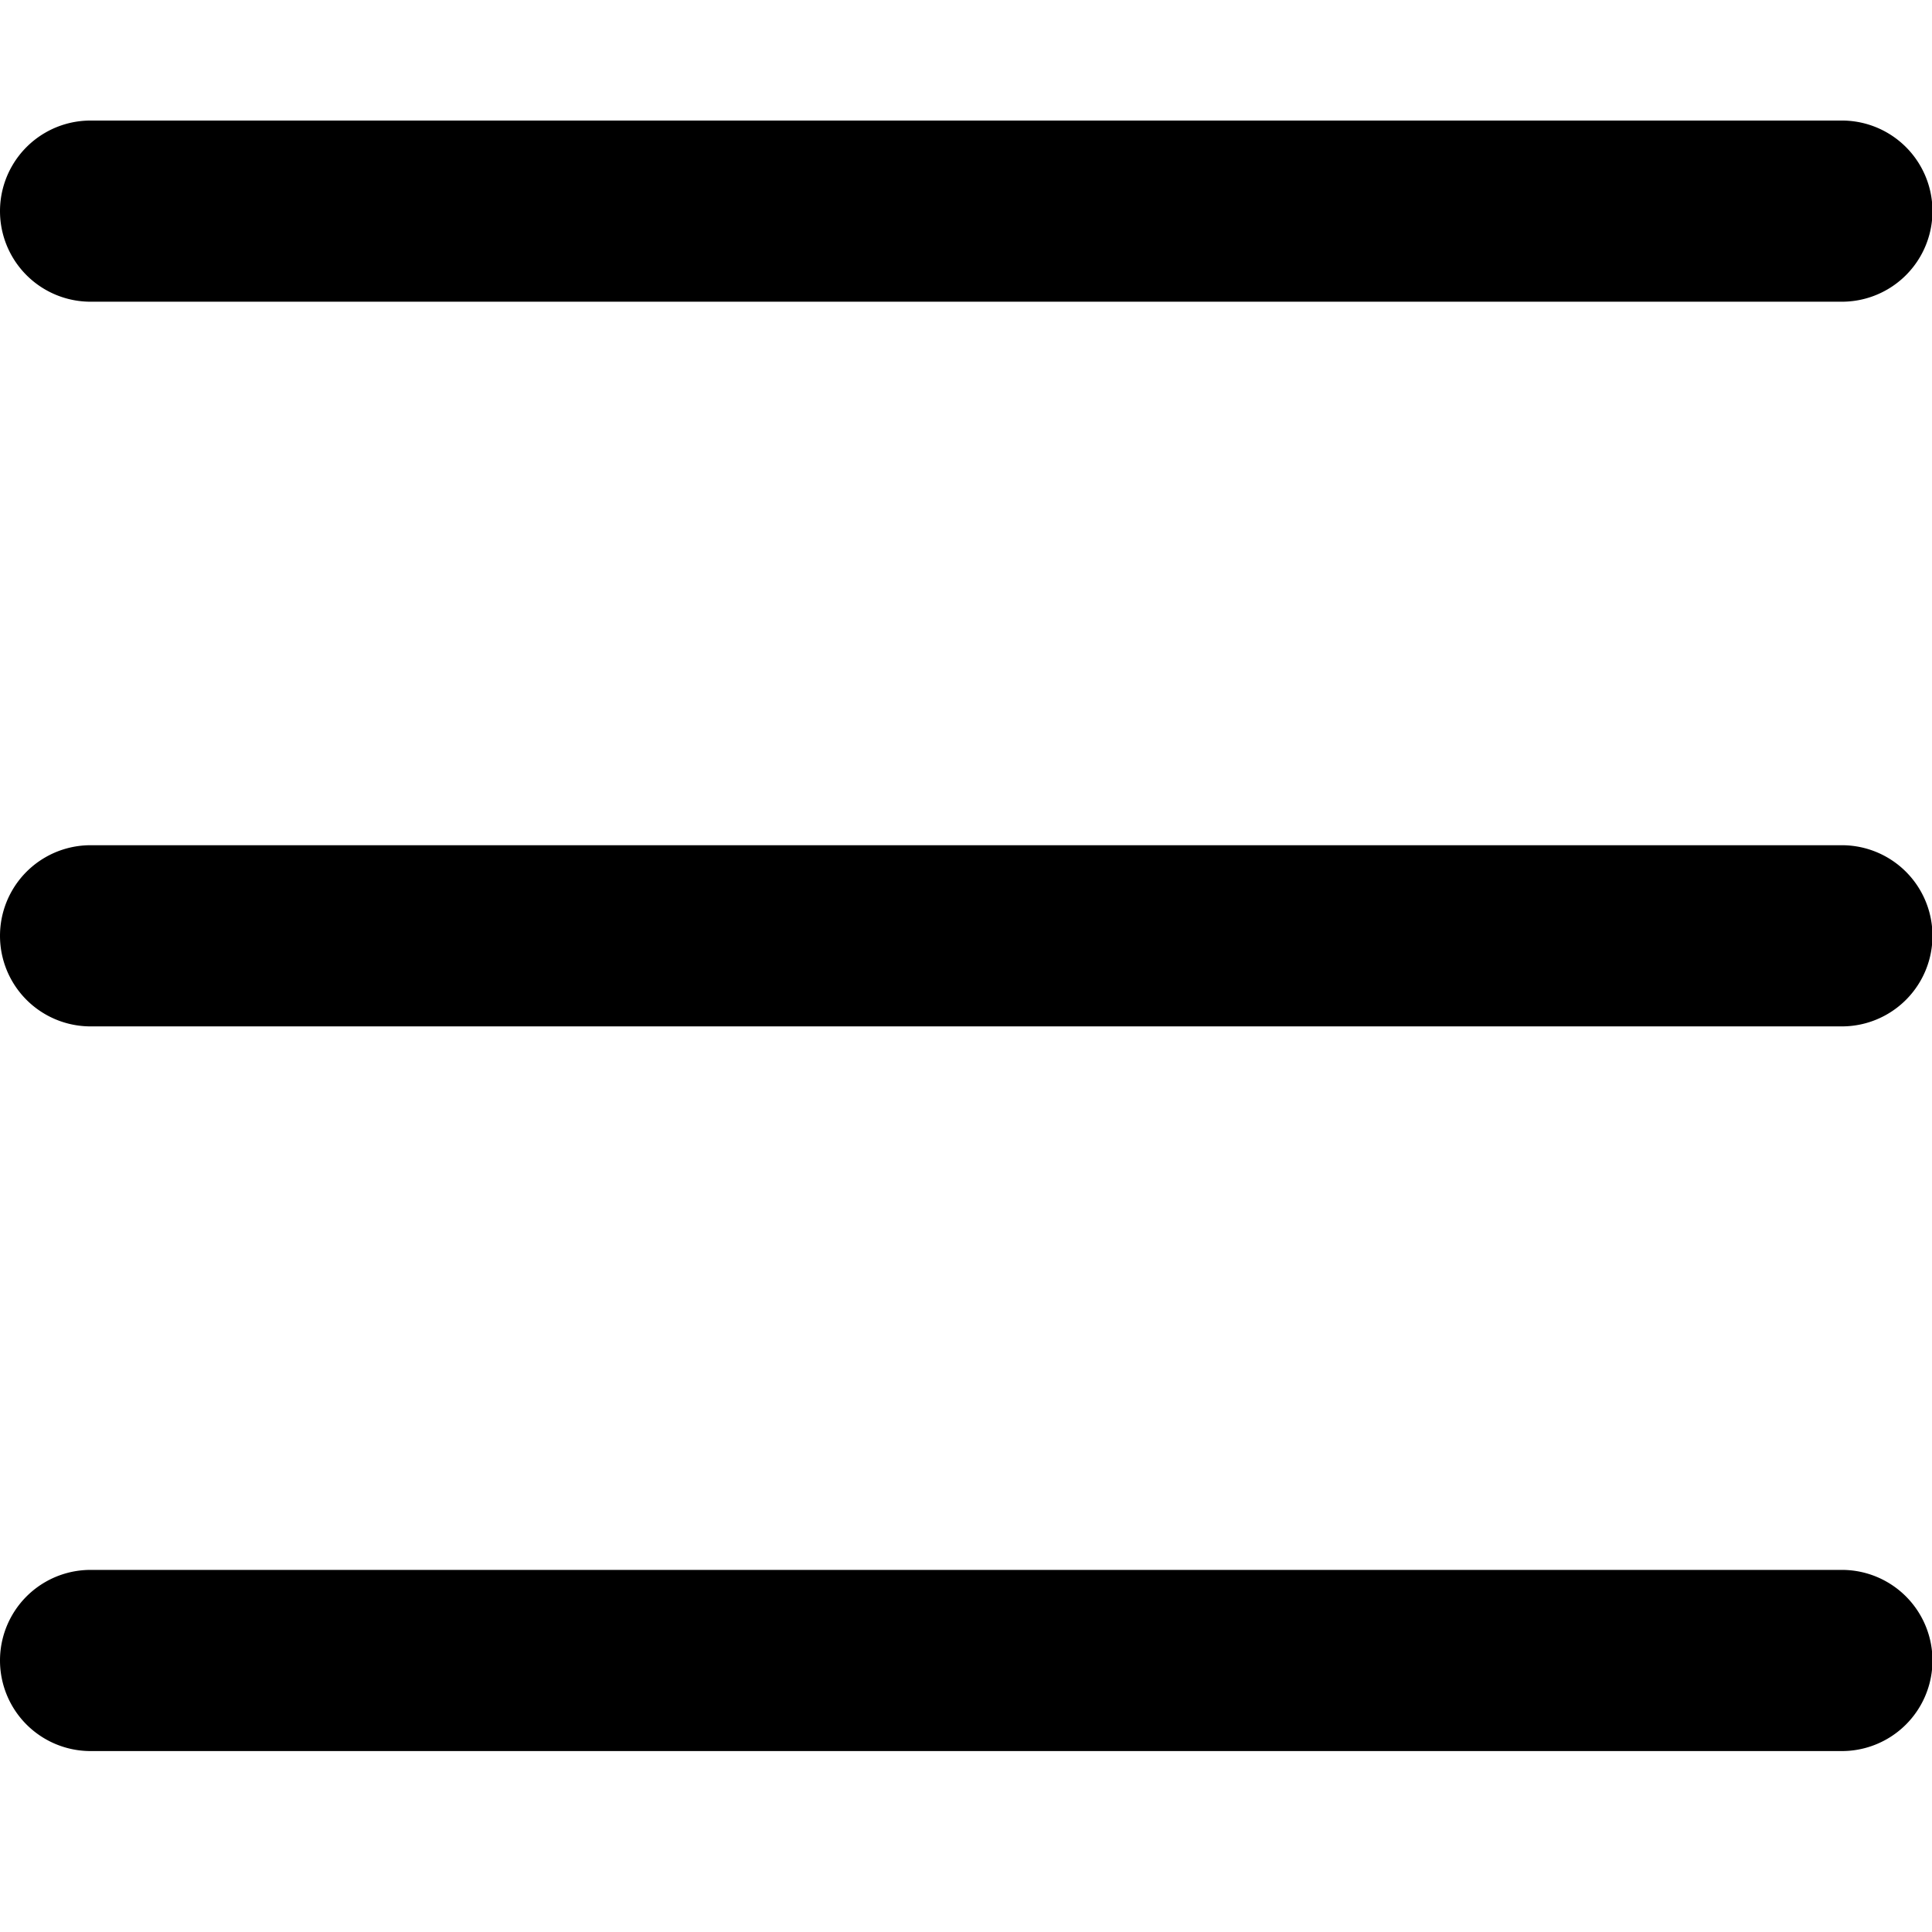 <svg t="1700719117568" class="icon" viewBox="0 0 1170 1024" version="1.1" xmlns="http://www.w3.org/2000/svg" p-id="3863" width="200" height="200"><path d="M54.857 0h1060.571a54.857 54.857 0 1 1 0 109.714H54.857a54.857 54.857 0 0 1 0-109.714z m0 438.857h1060.571a54.857 54.857 0 1 1 0 109.714H54.857a54.857 54.857 0 0 1 0-109.714z m0 438.857h1060.571a54.857 54.857 0 1 1 0 109.714H54.857a54.857 54.857 0 1 1 0-109.714z" p-id="3864"></path></svg>